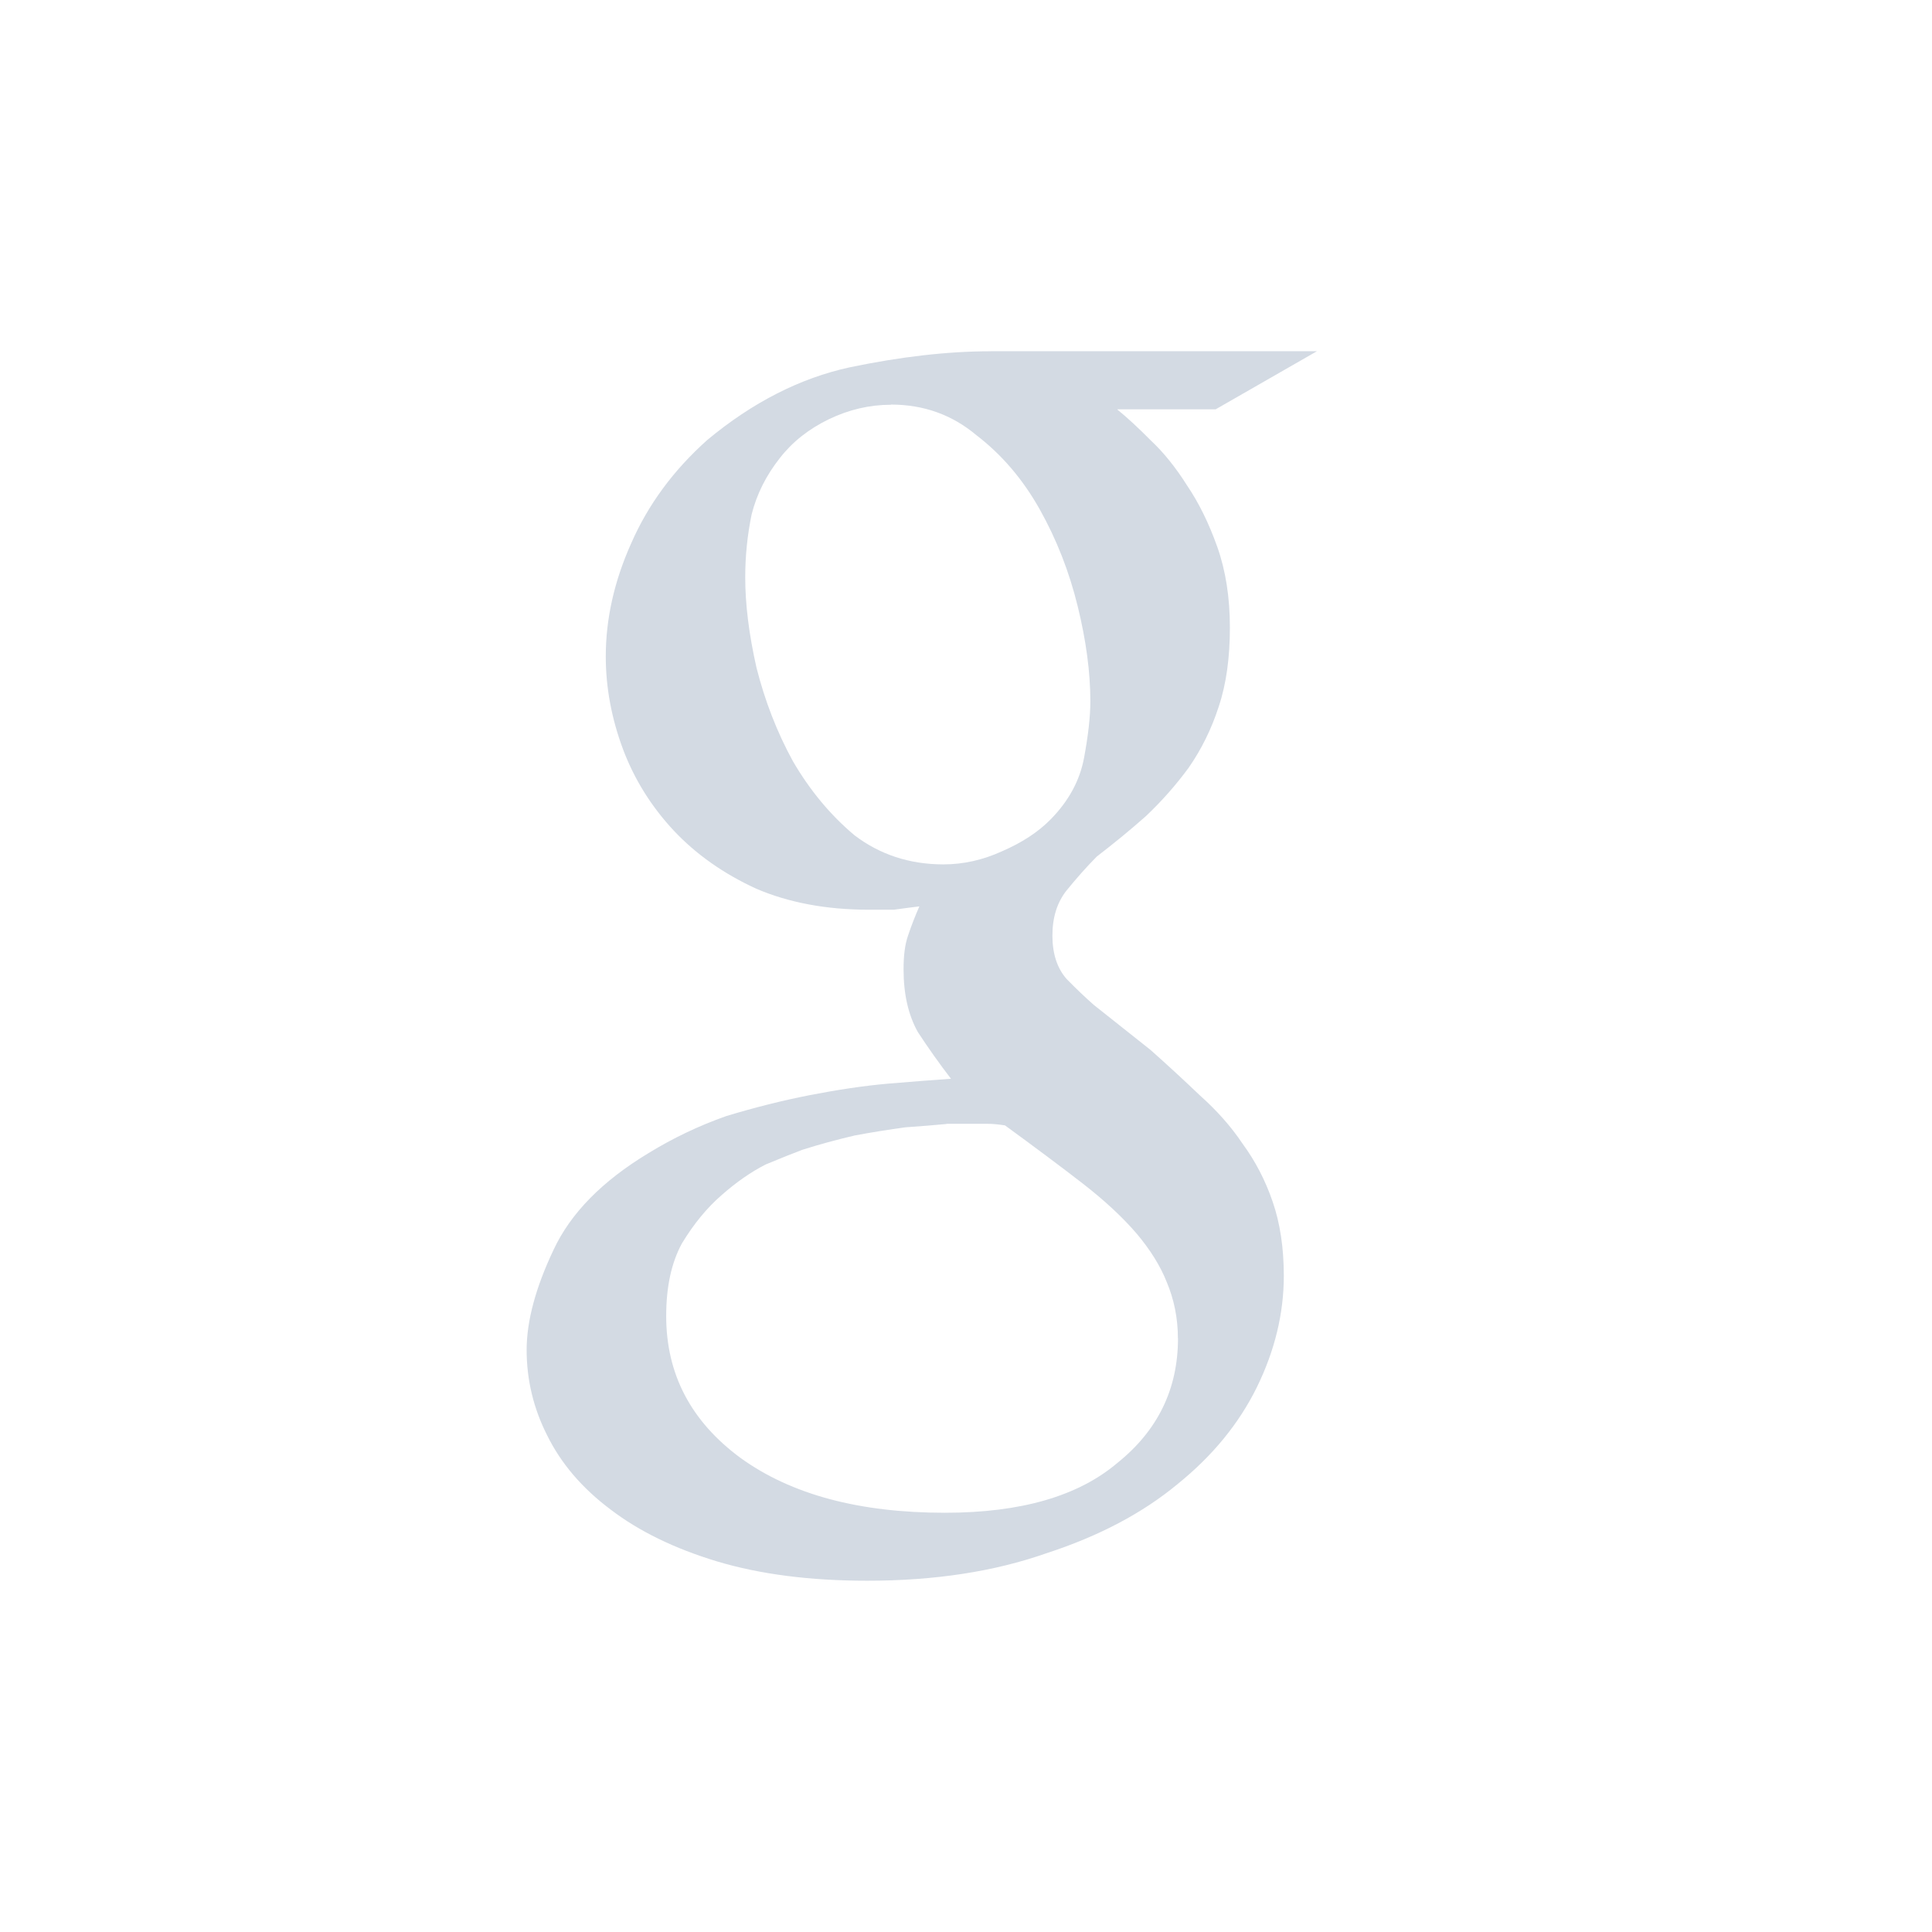 <?xml version="1.0" encoding="UTF-8" standalone="no"?>
<!--Created with Inkscape (http://www.inkscape.org/)-->
<svg id="svg7384" xmlns:rdf="http://www.w3.org/1999/02/22-rdf-syntax-ns#" style="enable-background:new" xmlns="http://www.w3.org/2000/svg" height="22" width="22" version="1.1" xmlns:cc="http://creativecommons.org/ns#" xmlns:dc="http://purl.org/dc/elements/1.1/">
 <g id="layer12" transform="translate(-425 119)">
  <path id="path5128" opacity="1" fill="#d3dae3" d="m436.28-115c-0.494 0-1.029 0.063-1.605 0.183-0.565 0.123-1.106 0.399-1.621 0.827-0.387 0.346-0.675 0.738-0.867 1.178-0.192 0.428-0.289 0.859-0.289 1.287 0 0.355 0.066 0.709 0.199 1.064 0.131 0.344 0.323 0.649 0.576 0.92 0.253 0.269 0.566 0.49 0.939 0.661 0.371 0.159 0.799 0.239 1.28 0.239h0.288c0.096-0.014 0.193-0.026 0.289-0.038-0.048 0.109-0.091 0.219-0.128 0.33-0.035 0.098-0.052 0.226-0.052 0.385 0 0.283 0.053 0.519 0.162 0.715 0.12 0.184 0.247 0.362 0.378 0.533-0.203 0.014-0.443 0.033-0.721 0.056-0.277 0.025-0.57 0.069-0.884 0.13-0.312 0.061-0.631 0.141-0.954 0.239-0.312 0.11-0.607 0.251-0.884 0.421-0.529 0.319-0.889 0.686-1.083 1.103-0.203 0.428-0.306 0.809-0.306 1.139 0 0.342 0.079 0.668 0.234 0.973 0.157 0.319 0.397 0.601 0.723 0.845 0.323 0.247 0.727 0.443 1.208 0.589 0.493 0.148 1.063 0.221 1.714 0.221 0.769 0 1.448-0.105 2.037-0.312 0.601-0.195 1.101-0.46 1.498-0.79 0.395-0.319 0.697-0.686 0.902-1.103 0.203-0.415 0.306-0.838 0.306-1.266 0-0.319-0.042-0.599-0.127-0.845-0.083-0.244-0.199-0.465-0.343-0.661-0.131-0.196-0.295-0.38-0.487-0.551-0.179-0.171-0.367-0.344-0.559-0.515l-0.649-0.515c-0.096-0.085-0.199-0.182-0.308-0.294-0.107-0.121-0.162-0.287-0.162-0.494 0-0.21 0.055-0.381 0.162-0.515 0.109-0.134 0.223-0.264 0.343-0.385 0.192-0.148 0.38-0.301 0.559-0.46 0.181-0.171 0.343-0.355 0.487-0.551 0.144-0.207 0.26-0.44 0.343-0.697 0.086-0.257 0.127-0.558 0.127-0.9 0-0.344-0.048-0.649-0.144-0.92-0.096-0.269-0.21-0.501-0.343-0.697-0.131-0.208-0.271-0.381-0.415-0.515-0.144-0.146-0.271-0.262-0.378-0.349v-0.004h1.118l1.154-0.662h-3.716zm-1.134 0.607c0.371 0 0.696 0.116 0.973 0.349 0.288 0.221 0.528 0.501 0.721 0.845 0.192 0.342 0.336 0.711 0.432 1.103 0.096 0.391 0.144 0.752 0.144 1.082 0 0.173-0.024 0.387-0.072 0.645-0.048 0.257-0.175 0.49-0.378 0.697-0.144 0.148-0.332 0.269-0.559 0.367-0.215 0.098-0.437 0.148-0.665 0.148h-0.004c-0.383-0.001-0.718-0.112-1.006-0.33-0.277-0.232-0.511-0.515-0.703-0.845-0.181-0.33-0.319-0.686-0.415-1.066-0.086-0.381-0.128-0.722-0.128-1.027 0-0.246 0.025-0.485 0.073-0.718 0.059-0.233 0.167-0.446 0.322-0.642 0.144-0.185 0.33-0.331 0.559-0.442 0.227-0.109 0.464-0.164 0.704-0.164zm0.633 8.19h0.467c0.061 0 0.126 0.007 0.198 0.018 0.337 0.246 0.631 0.465 0.884 0.661 0.253 0.196 0.458 0.388 0.615 0.571 0.155 0.184 0.27 0.368 0.342 0.55 0.083 0.196 0.128 0.411 0.128 0.644l0.001-0.001c0 0.576-0.23 1.048-0.686 1.415-0.446 0.381-1.101 0.571-1.969 0.571-0.974 0-1.749-0.207-2.326-0.624-0.566-0.417-0.847-0.955-0.847-1.616 0-0.332 0.059-0.606 0.179-0.827 0.134-0.221 0.284-0.404 0.452-0.55 0.168-0.148 0.336-0.265 0.504-0.35 0.181-0.075 0.319-0.13 0.415-0.166 0.192-0.061 0.391-0.115 0.596-0.163 0.203-0.038 0.395-0.068 0.576-0.093 0.181-0.012 0.336-0.026 0.469-0.038z"/>
 </g>
</svg>
